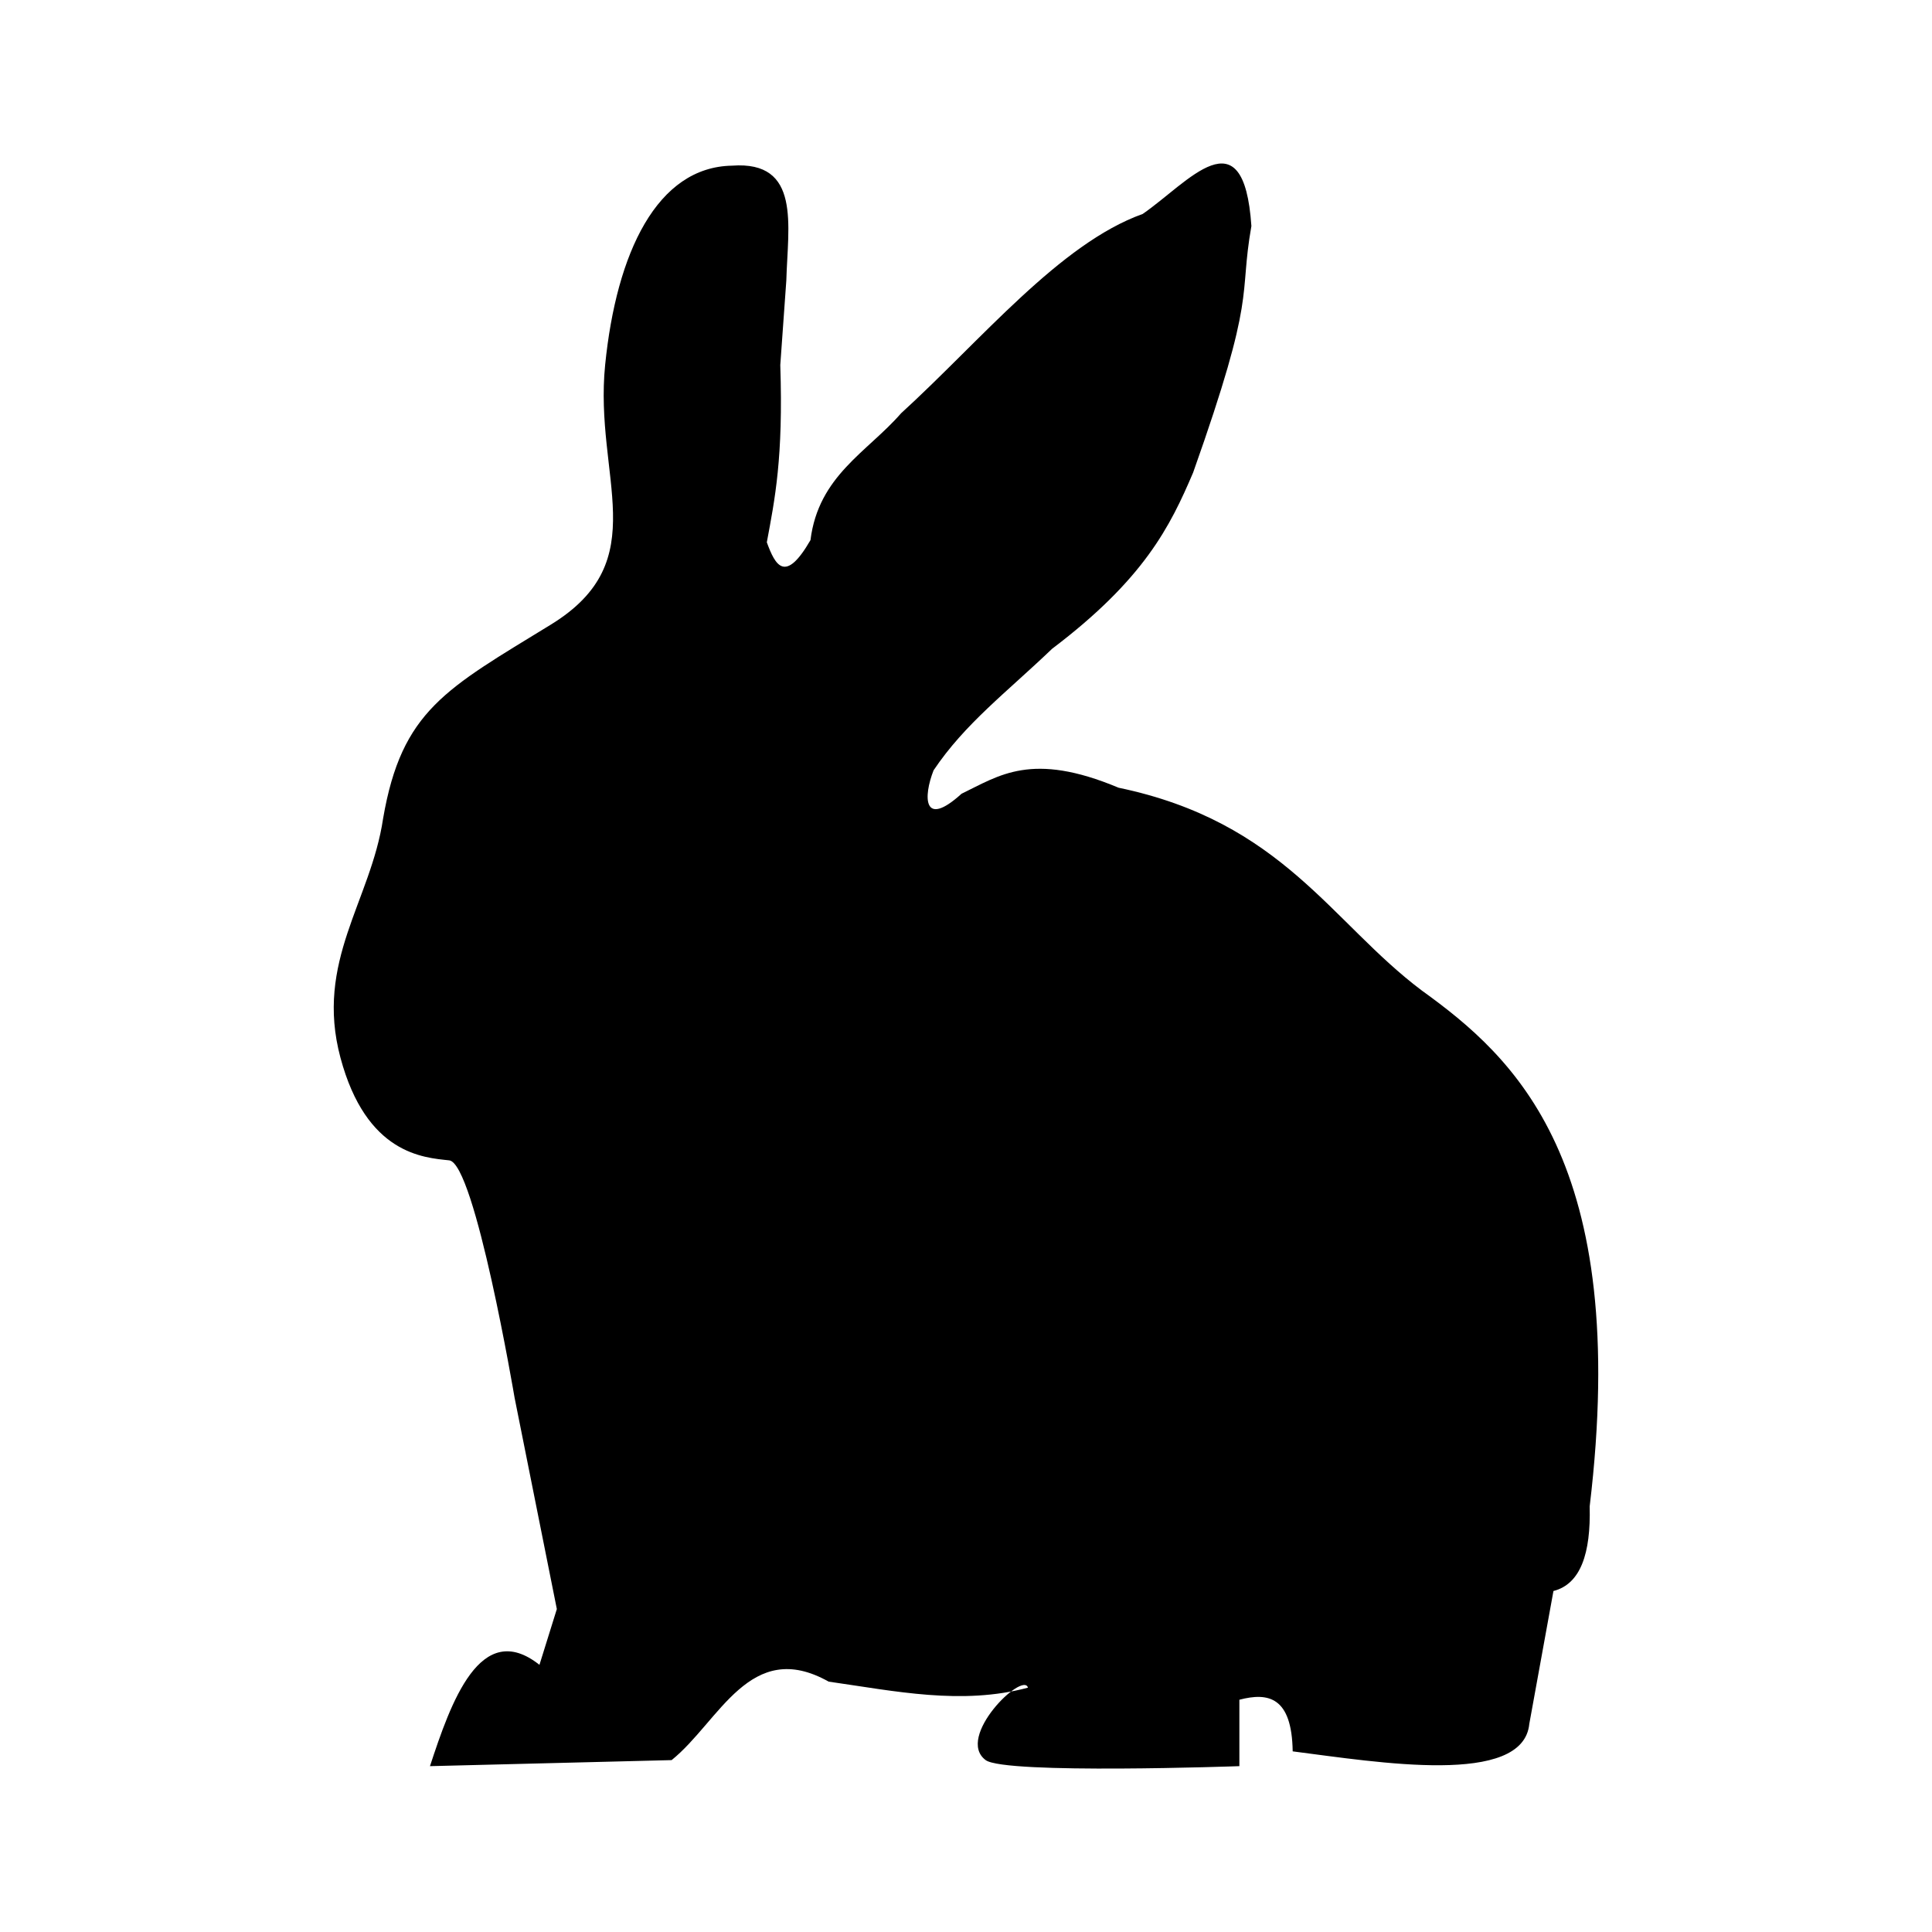 <?xml version="1.0" encoding="UTF-8" standalone="no"?>
<!-- Created with Inkscape (http://www.inkscape.org/) -->

<svg
   xmlns:dc="http://purl.org/dc/elements/1.1/"
   xmlns:cc="http://creativecommons.org/ns#"
   xmlns:rdf="http://www.w3.org/1999/02/22-rdf-syntax-ns#"
   xmlns:svg="http://www.w3.org/2000/svg"
   xmlns="http://www.w3.org/2000/svg"
   xmlns:sodipodi="http://sodipodi.sourceforge.net/DTD/sodipodi-0.dtd"
   xmlns:inkscape="http://www.inkscape.org/namespaces/inkscape"
   width="32"
   height="32"
   viewBox="0 0 32 32"
   id="svg4179"
   version="1.1"
   inkscape:version="0.91 r13725"
   sodipodi:docname="favicon.svg"
   inkscape:export-filename="C:\Users\aseab_000\Documents\GitHub\GitHub-Game-Off\svg test\favicon.png"
   inkscape:export-xdpi="90"
   inkscape:export-ydpi="90">
  <defs
     id="defs4181" />
  <sodipodi:namedview
     id="base"
     pagecolor="#ffffff"
     bordercolor="#666666"
     borderopacity="1.0"
     inkscape:pageopacity="0.0"
     inkscape:pageshadow="2"
     inkscape:zoom="11.2"
     inkscape:cx="8.4754206"
     inkscape:cy="18.522623"
     inkscape:document-units="px"
     inkscape:current-layer="layer1"
     showgrid="false"
     units="px"
     inkscape:window-width="1280"
     inkscape:window-height="657"
     inkscape:window-x="-8"
     inkscape:window-y="-8"
     inkscape:window-maximized="1" />
  <g
     inkscape:label="Layer 1"
     inkscape:groupmode="layer"
     id="layer1"
     transform="translate(0,-1020.362)">
    <path
       style="fill:#000000;fill-opacity:1;fill-rule:evenodd;stroke:none;stroke-width:1px;stroke-linecap:butt;stroke-linejoin:miter;stroke-opacity:1"
       d="m 7.123,1049.615 4.001,-0.1 c 0.791,-0.636 1.297,-2.033 2.601,-1.3 1.101,0.157 2.203,0.394 3.301,0.1 -0.079,-0.277 -1.209,0.821 -0.7,1.2 0.321,0.239 4.202,0.1 4.202,0.1 l 0,-1.1 c 0.481,-0.126 0.869,-0.047 0.883,0.855 1.416,0.181 3.818,0.584 3.919,-0.455 l 0.4,-2.201 c 0.451,-0.115 0.62,-0.625 0.6,-1.401 0.686,-5.719 -1.254,-7.444 -2.778,-8.543 -1.507,-1.131 -2.305,-2.794 -5.025,-3.361 -1.443,-0.605 -1.976,-0.201 -2.601,0.1 -0.643,0.583 -0.633,0.043 -0.463,-0.388 0.52,-0.775 1.209,-1.291 1.963,-2.013 1.527,-1.156 1.955,-2.026 2.336,-2.919 1.067,-3.008 0.75,-2.865 0.965,-4.083 -0.128,-1.889 -1.049,-0.717 -1.801,-0.2 -1.371,0.49 -2.674,2.09 -4.001,3.301 -0.559,0.642 -1.368,1.033 -1.501,2.101 -0.419,0.725 -0.582,0.423 -0.723,0.036 0.133,-0.715 0.274,-1.396 0.223,-2.936 l 0.1,-1.401 c 0.025,-0.909 0.249,-1.986 -0.9,-1.901 -1.239,0.022 -1.914,1.436 -2.101,3.301 -0.187,1.865 0.834,3.237 -0.9,4.301 -1.734,1.064 -2.47,1.418 -2.778,3.213 -0.203,1.367 -1.134,2.363 -0.706,3.96 0.428,1.597 1.374,1.655 1.801,1.7 0.426,0.045 1.083,3.931 1.083,3.931 l 0.7,3.501 -0.288,0.924 c -0.98,-0.777 -1.47,0.633 -1.813,1.677 z"
       id="path8931"
       inkscape:connector-curvature="0"
       sodipodi:nodetypes="ccccscccccccccccccccccccccccccccccc"
       class="rabbit-tile"
       xpos="0"
       ypos="0" />
  </g>
</svg>
